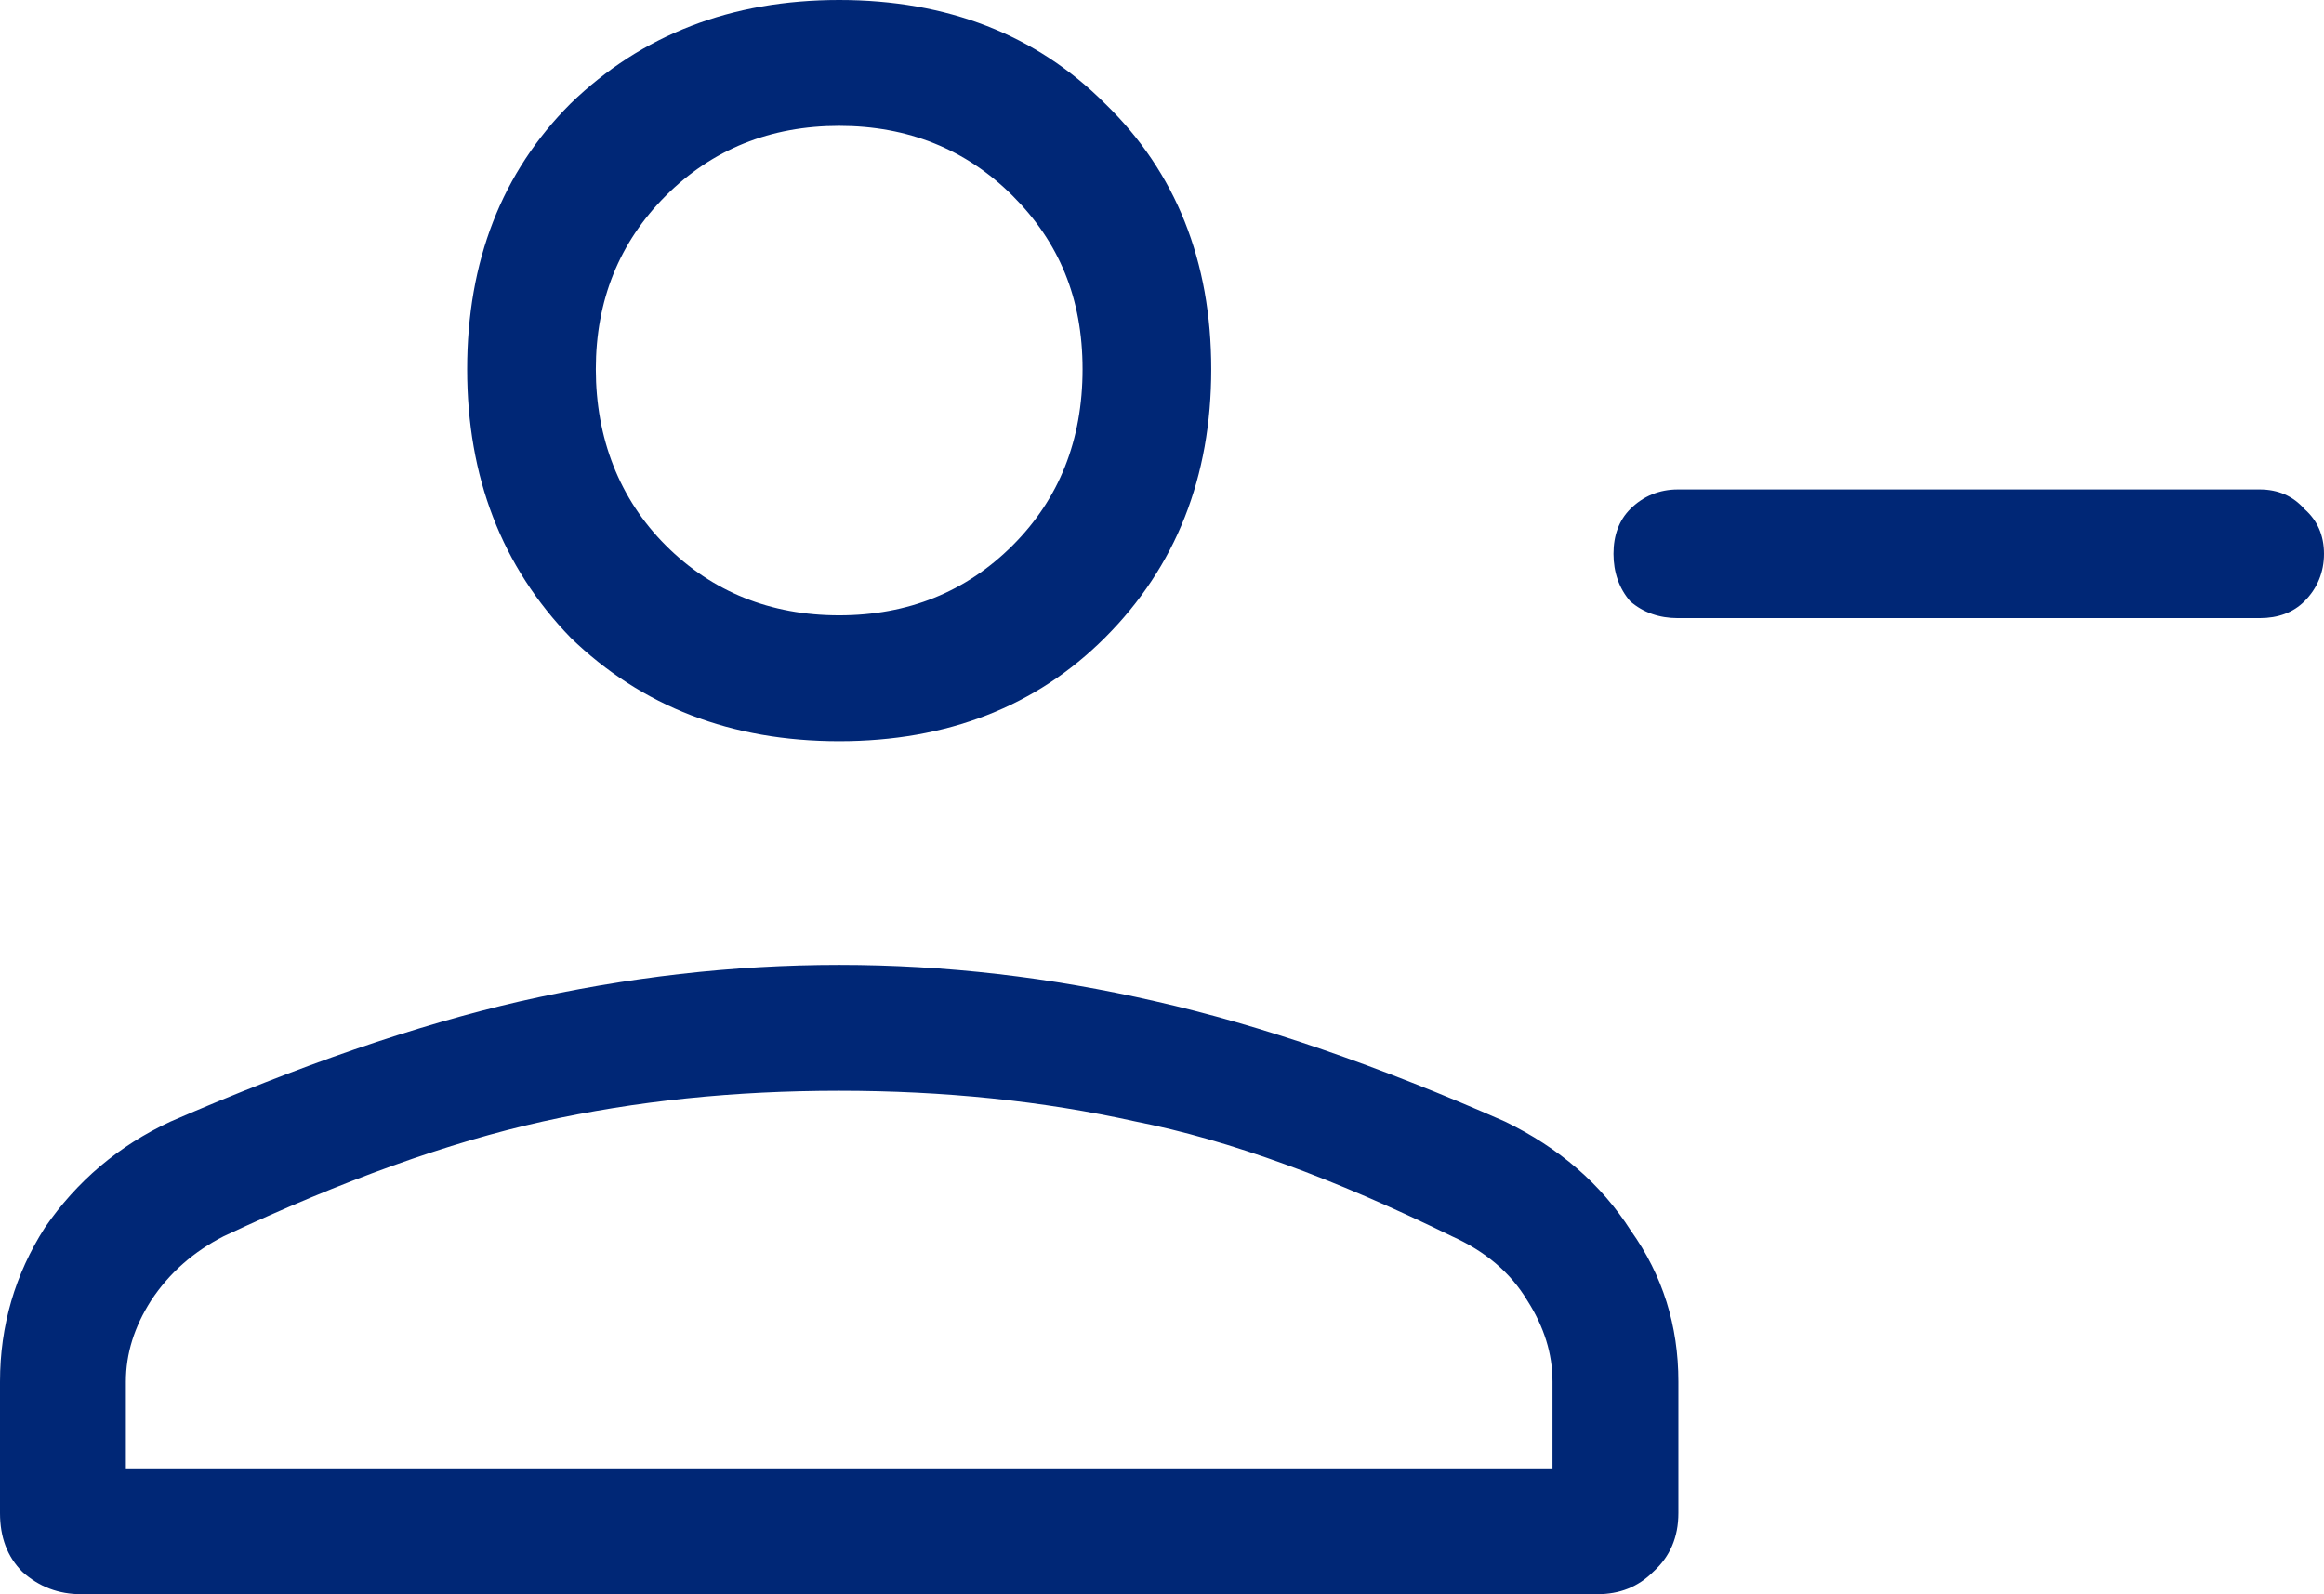 <?xml version="1.0" encoding="UTF-8"?>
<svg id="Layer_2" data-name="Layer 2" xmlns="http://www.w3.org/2000/svg" viewBox="0 0 41.54 28.5">
  <defs>
    <style>
      .cls-1 {
        fill: #002776;
        stroke-width: 0px;
      }
    </style>
  </defs>
  <g id="Layer_1-2" data-name="Layer 1">
    <path class="cls-1" d="M35.19,11.05h-5.2c-.33,0-.62-.1-.85-.3-.2-.23-.3-.52-.3-.85s.1-.6.3-.8c.23-.23.52-.35.85-.35h5.2M35.19,8.75h5.2c.33,0,.6.12.8.35.23.2.35.47.35.8s-.12.62-.35.85c-.2.2-.47.3-.8.3h-5.2M15,13.25c-1.93,0-3.53-.62-4.8-1.85-1.23-1.27-1.85-2.87-1.85-4.8s.62-3.52,1.85-4.75c1.27-1.23,2.87-1.85,4.8-1.85s3.52.62,4.75,1.85c1.27,1.23,1.9,2.82,1.9,4.75s-.63,3.53-1.9,4.8c-1.23,1.23-2.82,1.85-4.75,1.85ZM1.45,28.5c-.4,0-.75-.13-1.05-.4-.27-.27-.4-.62-.4-1.05v-2.35c0-1,.27-1.92.8-2.75.57-.83,1.32-1.47,2.25-1.9,2.3-1,4.38-1.72,6.25-2.15,1.9-.43,3.8-.65,5.7-.65s3.78.22,5.65.65c1.9.43,3.98,1.15,6.25,2.15.97.47,1.72,1.12,2.25,1.95.57.8.85,1.7.85,2.7v2.35c0,.43-.15.78-.45,1.05-.27.27-.6.4-1,.4H1.45ZM2.25,26.25h25.5v-1.55c0-.5-.15-.98-.45-1.45-.3-.5-.75-.88-1.35-1.15-2.1-1.03-3.98-1.72-5.65-2.05-1.67-.37-3.43-.55-5.3-.55s-3.63.18-5.3.55c-1.67.37-3.57,1.05-5.7,2.05-.53.27-.97.65-1.3,1.15-.3.47-.45.95-.45,1.45v1.55ZM15,11c1.23,0,2.27-.42,3.1-1.25.83-.83,1.25-1.88,1.25-3.15s-.42-2.27-1.25-3.1c-.83-.83-1.87-1.25-3.1-1.25s-2.27.42-3.1,1.25c-.83.83-1.25,1.87-1.25,3.1s.42,2.32,1.25,3.15c.83.83,1.87,1.25,3.1,1.25Z"/>
  </g>
</svg>